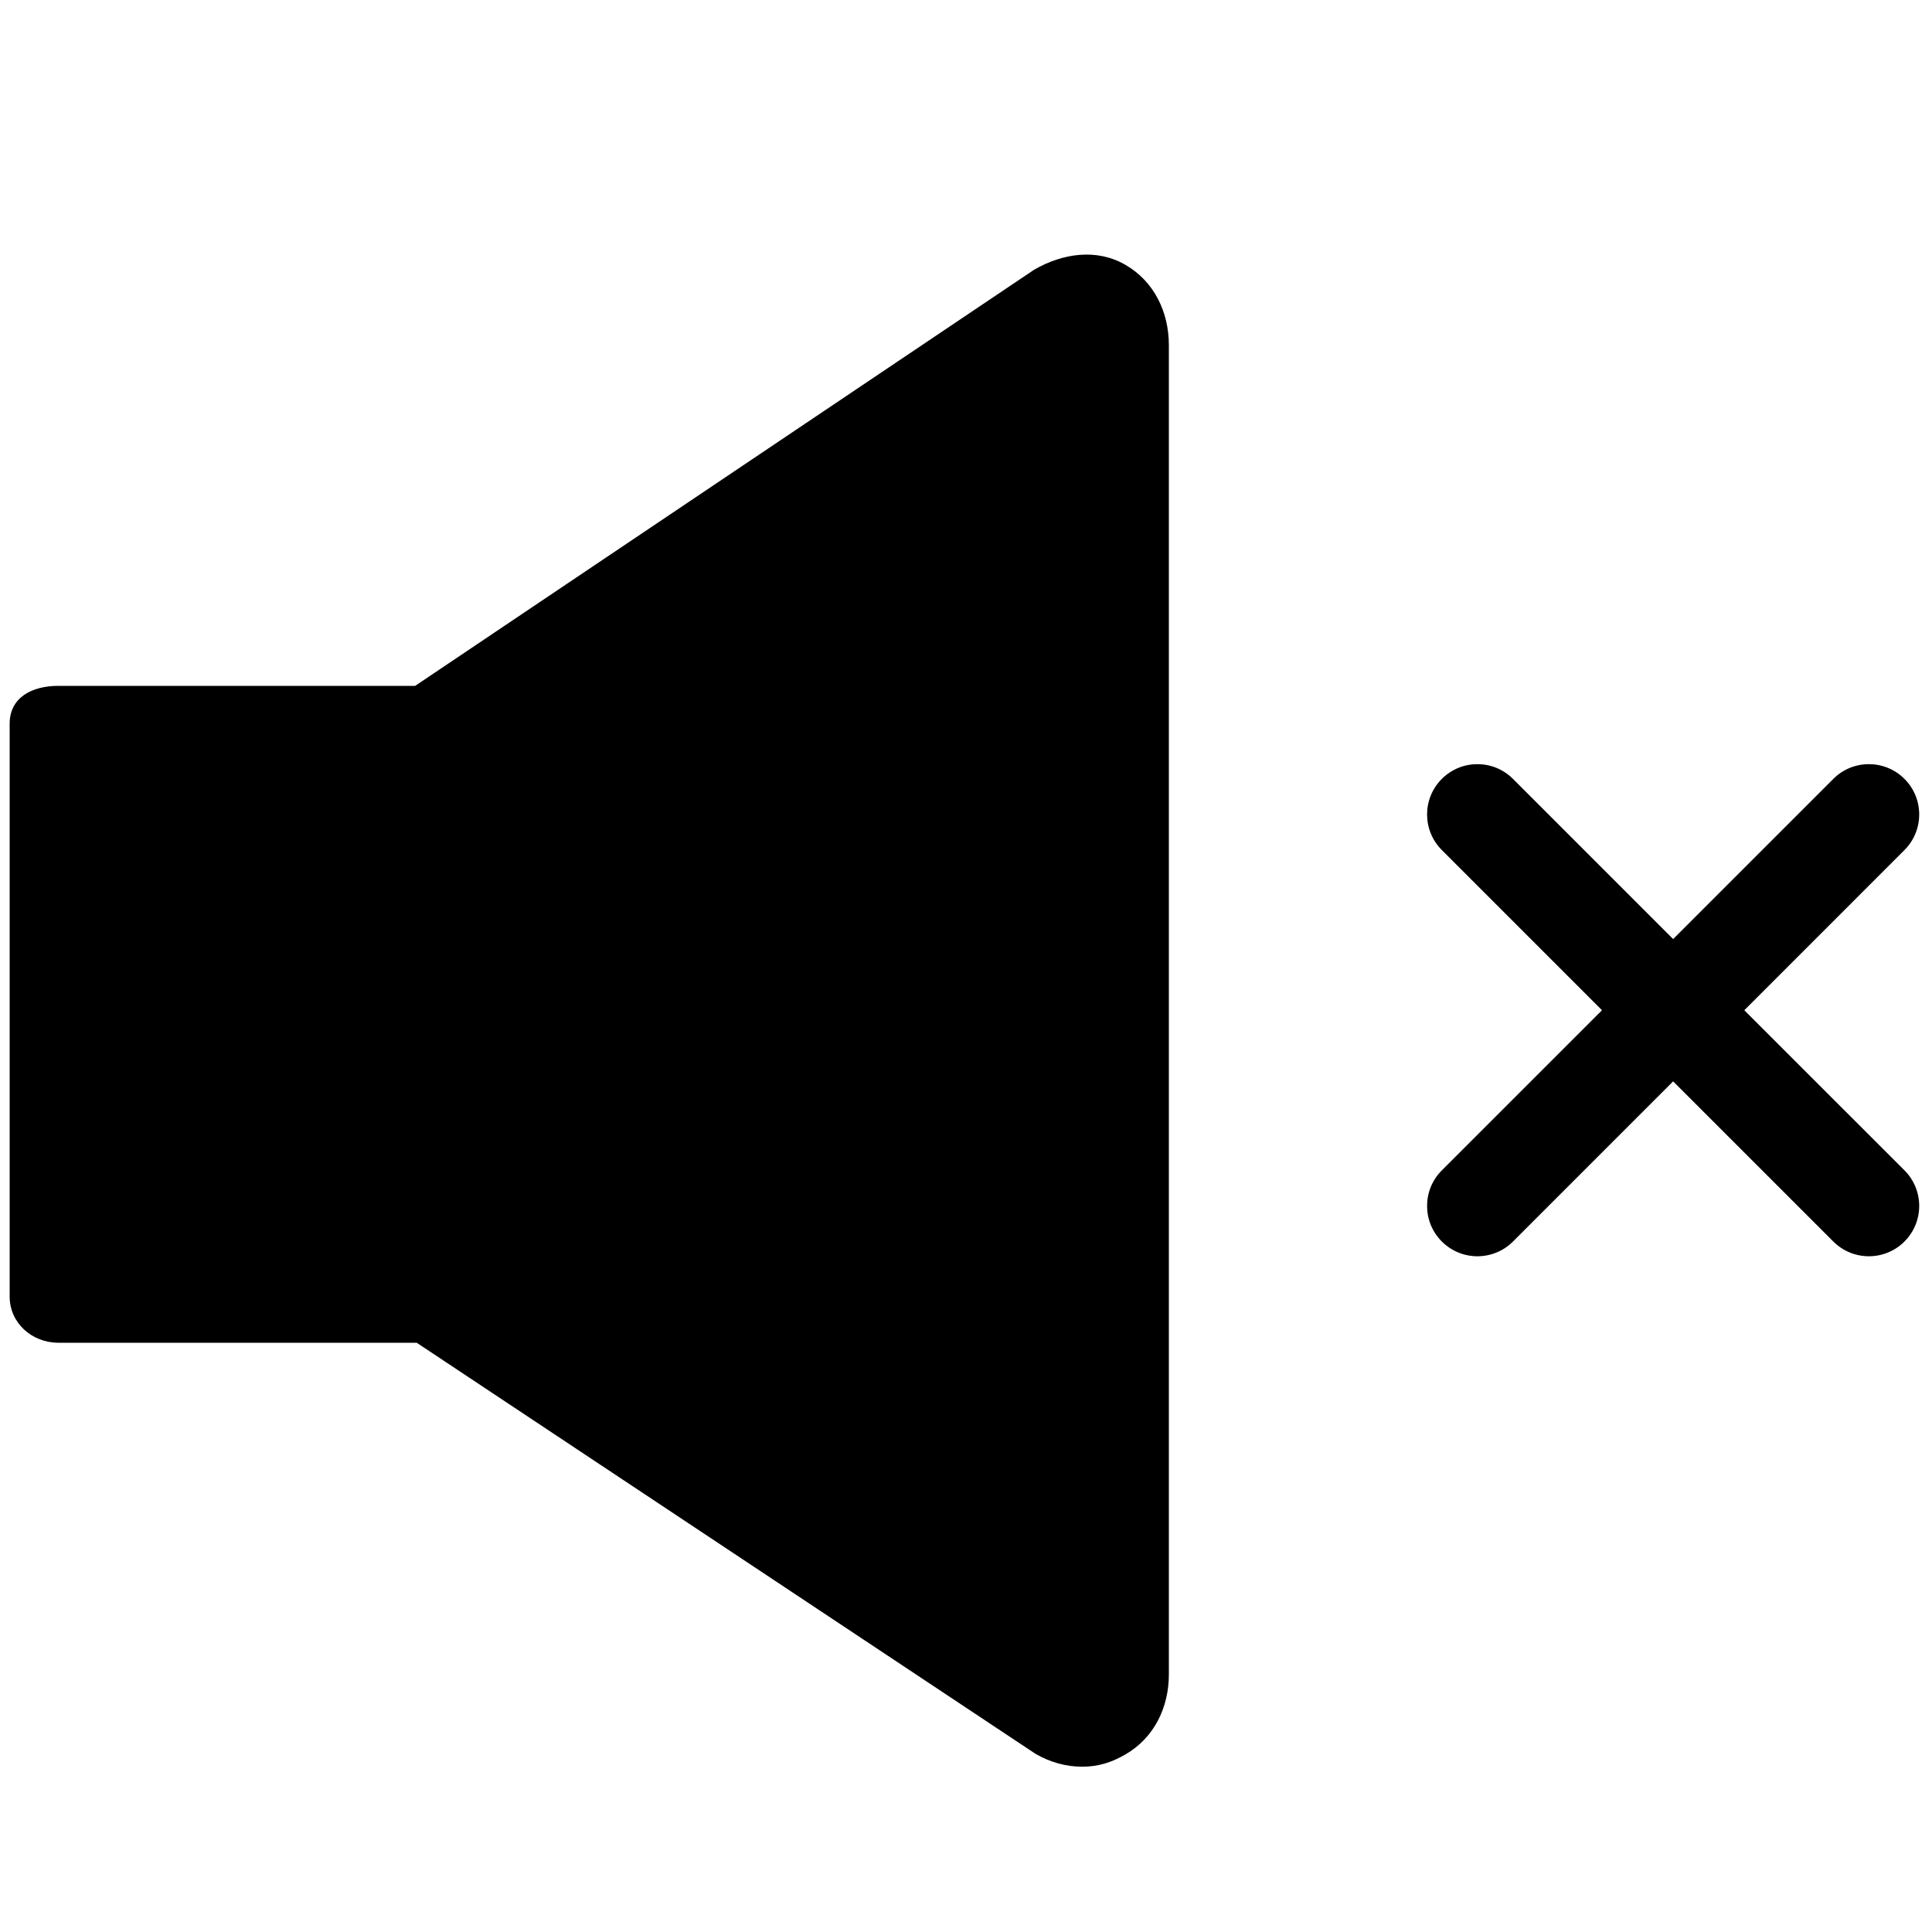 <svg xmlns="http://www.w3.org/2000/svg" xmlns:xlink="http://www.w3.org/1999/xlink" version="1.1" x="0px" y="0px" viewBox="0 0 100 100" enable-background="new 0 0 100 100" xml:space="preserve"><g><path d="M58.25,13.707c-1.485-0.857-3.238-0.603-4.724,0.254L21.488,35.5H3.019c-1.365,0-2.519,0.598-2.519,1.962v29.651   c0,1.364,1.154,2.387,2.519,2.387h18.549l32.034,21.281c0.742,0.428,1.57,0.663,2.399,0.663c0.828,0,1.508-0.205,2.249-0.634   c1.485-0.857,2.25-2.43,2.25-4.146V17.863C60.5,16.148,59.735,14.564,58.25,13.707z"></path><path d="M90.285,52.289l8.29-8.291c1.017-1.018,1.017-2.666,0-3.683c-1.018-1.017-2.666-1.017-3.683,0l-8.291,8.29l-8.289-8.29   c-1.017-1.017-2.666-1.017-3.683,0c-1.018,1.017-1.018,2.665,0,3.683l8.29,8.291l-8.29,8.288c-1.018,1.018-1.018,2.666,0,3.684   c0.509,0.508,1.175,0.763,1.842,0.763c0.666,0,1.333-0.255,1.841-0.763l8.289-8.29l8.291,8.29c0.508,0.508,1.174,0.763,1.841,0.763   c0.666,0,1.333-0.255,1.842-0.763c1.017-1.018,1.017-2.666,0-3.684L90.285,52.289z"></path></g></svg>